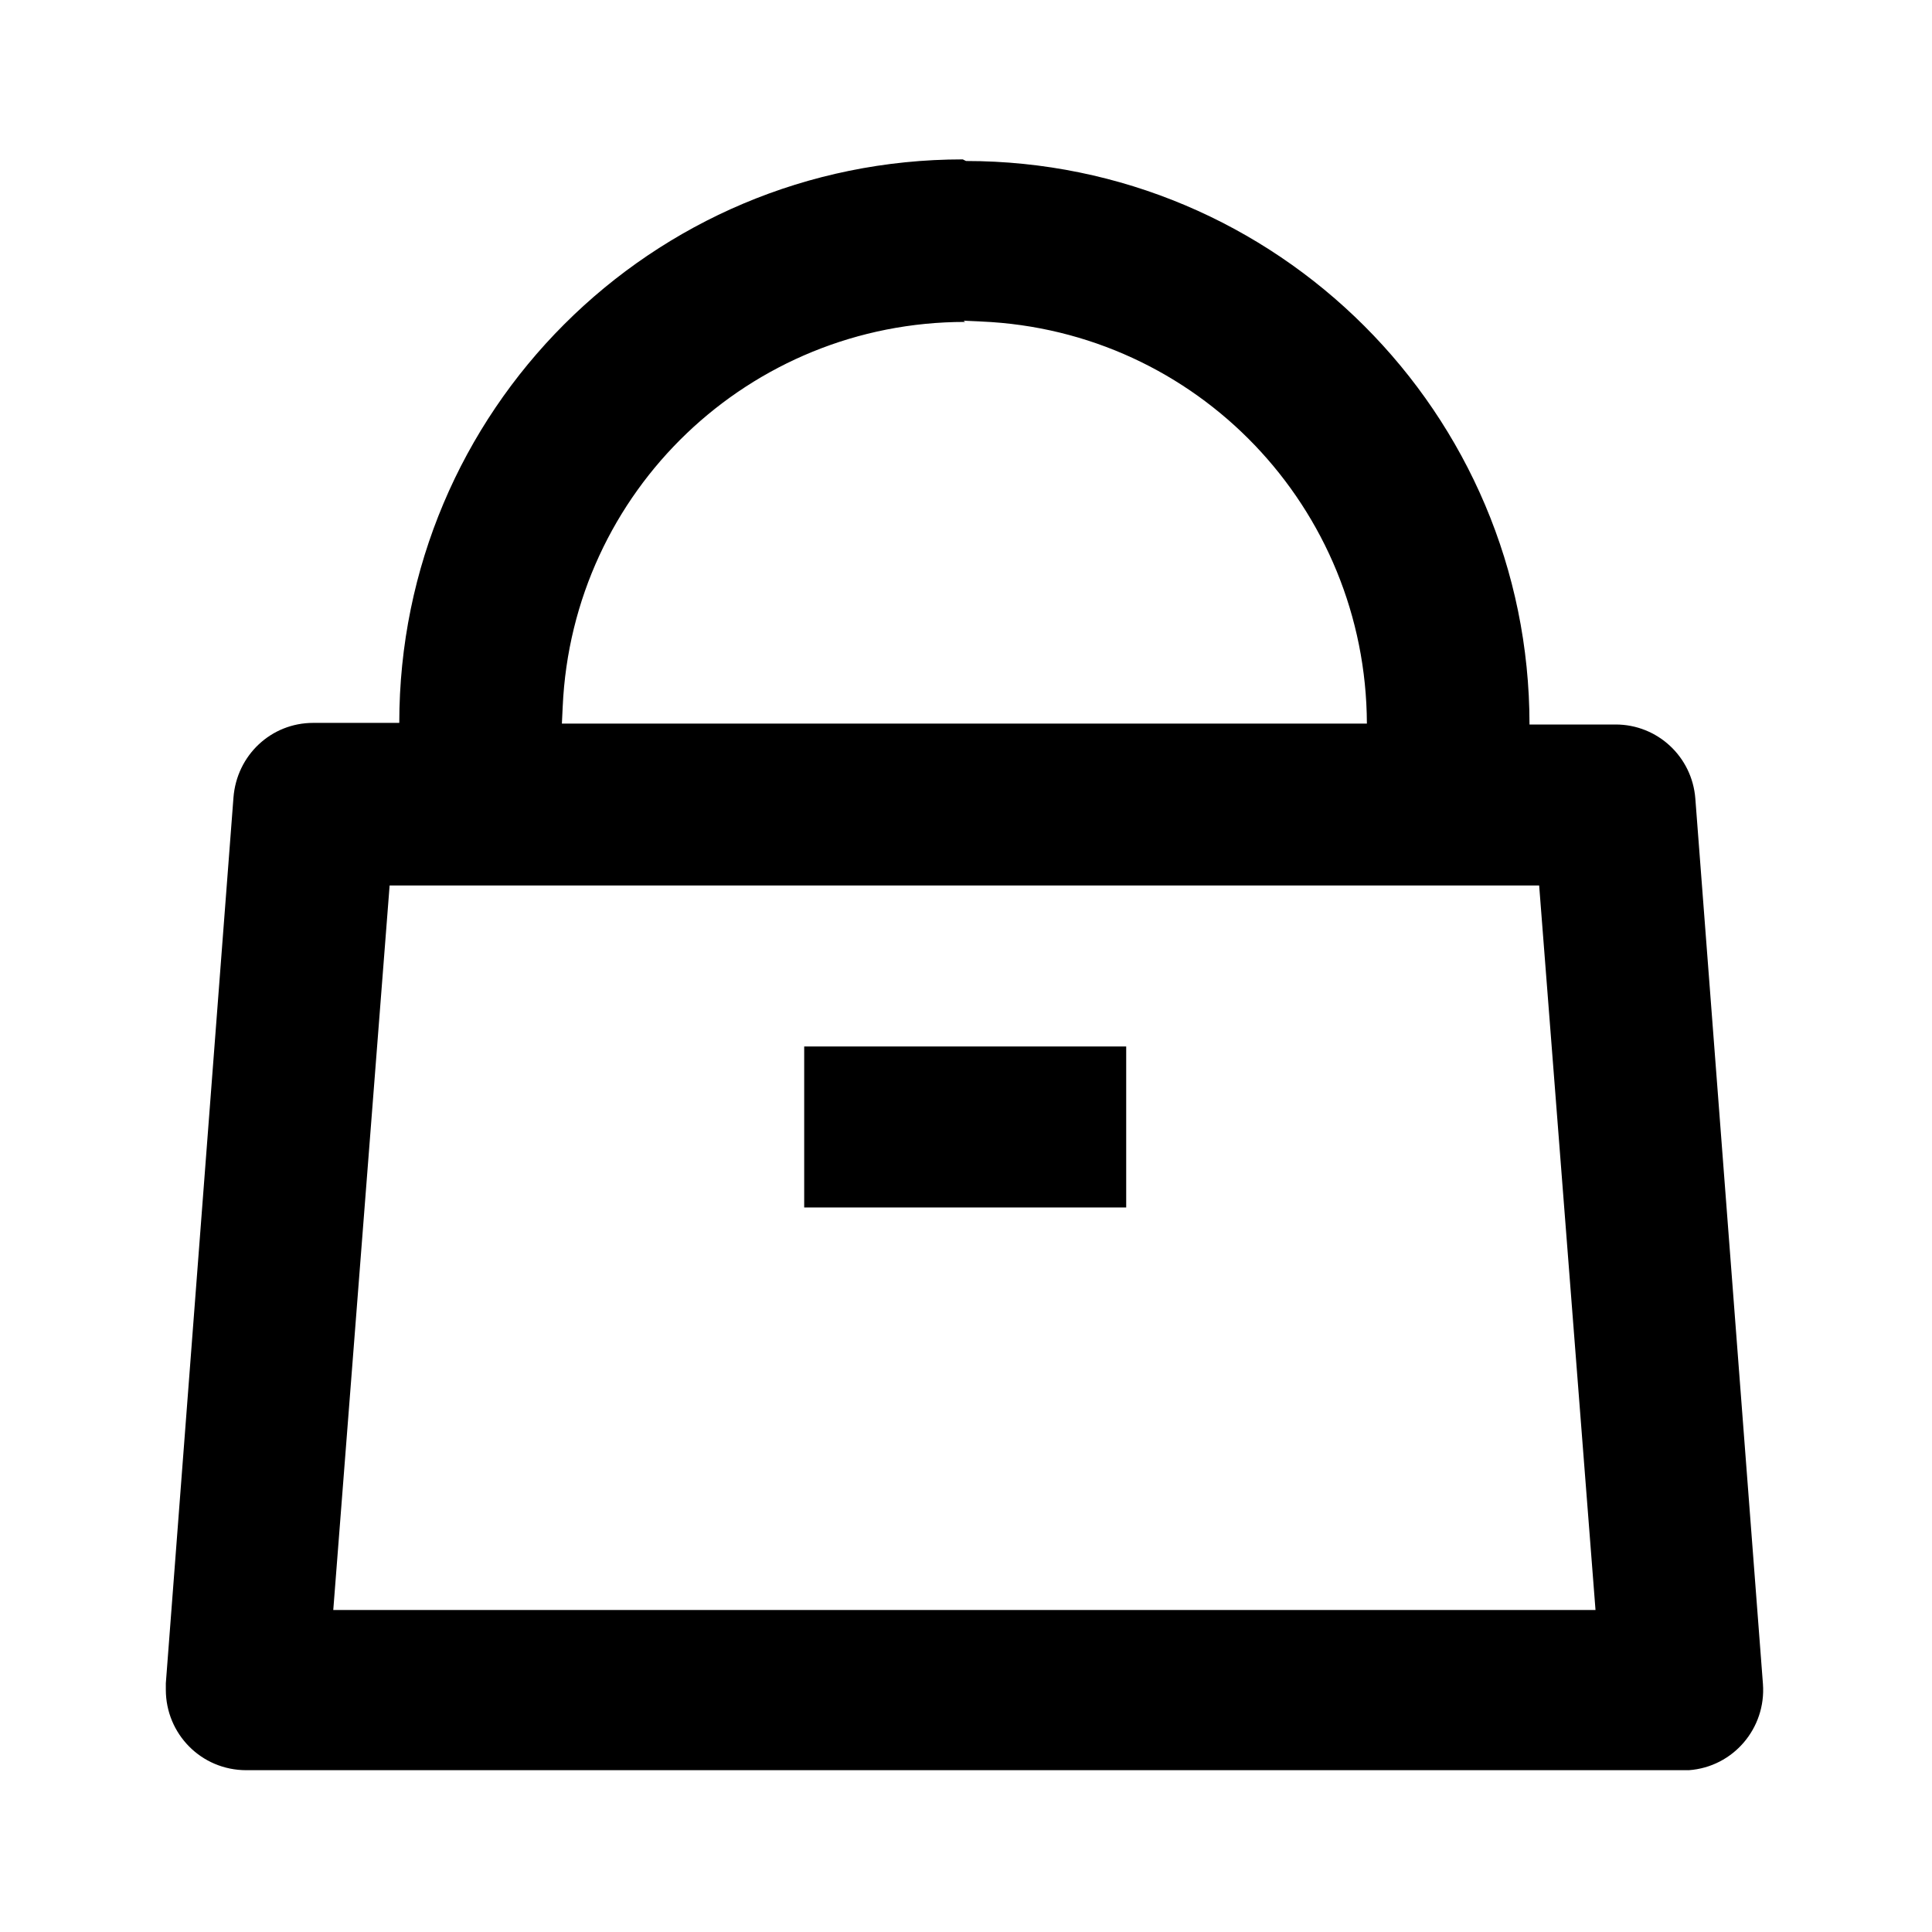 <svg viewBox="0 0 24 24" xmlns="http://www.w3.org/2000/svg"><path fill="none" d="M0 0h24v24H0Z"/><path d="M12 2v0c3.86 0 7 3.13 7 7h1.07v0c.52 0 .95.4.99.92l.84 11v0c.04.55-.37 1.03-.92 1.07l-.08 0H3.06v0c-.56 0-1-.45-1-1l0-.08 .84-11v0c.04-.53.47-.93.99-.93h1.07v0c0-3.87 3.13-7 7-7Zm7.14 9H4.84l-.7 9h15.68l-.7-9Zm-5.15 2v2h-4v-2h4Zm-2-9l0-.001c-2.68 0-4.88 2.1-5 4.78l-.01.21h10v0c-.01-2.68-2.11-4.88-4.79-4.995l-.22-.01Z"/></svg>